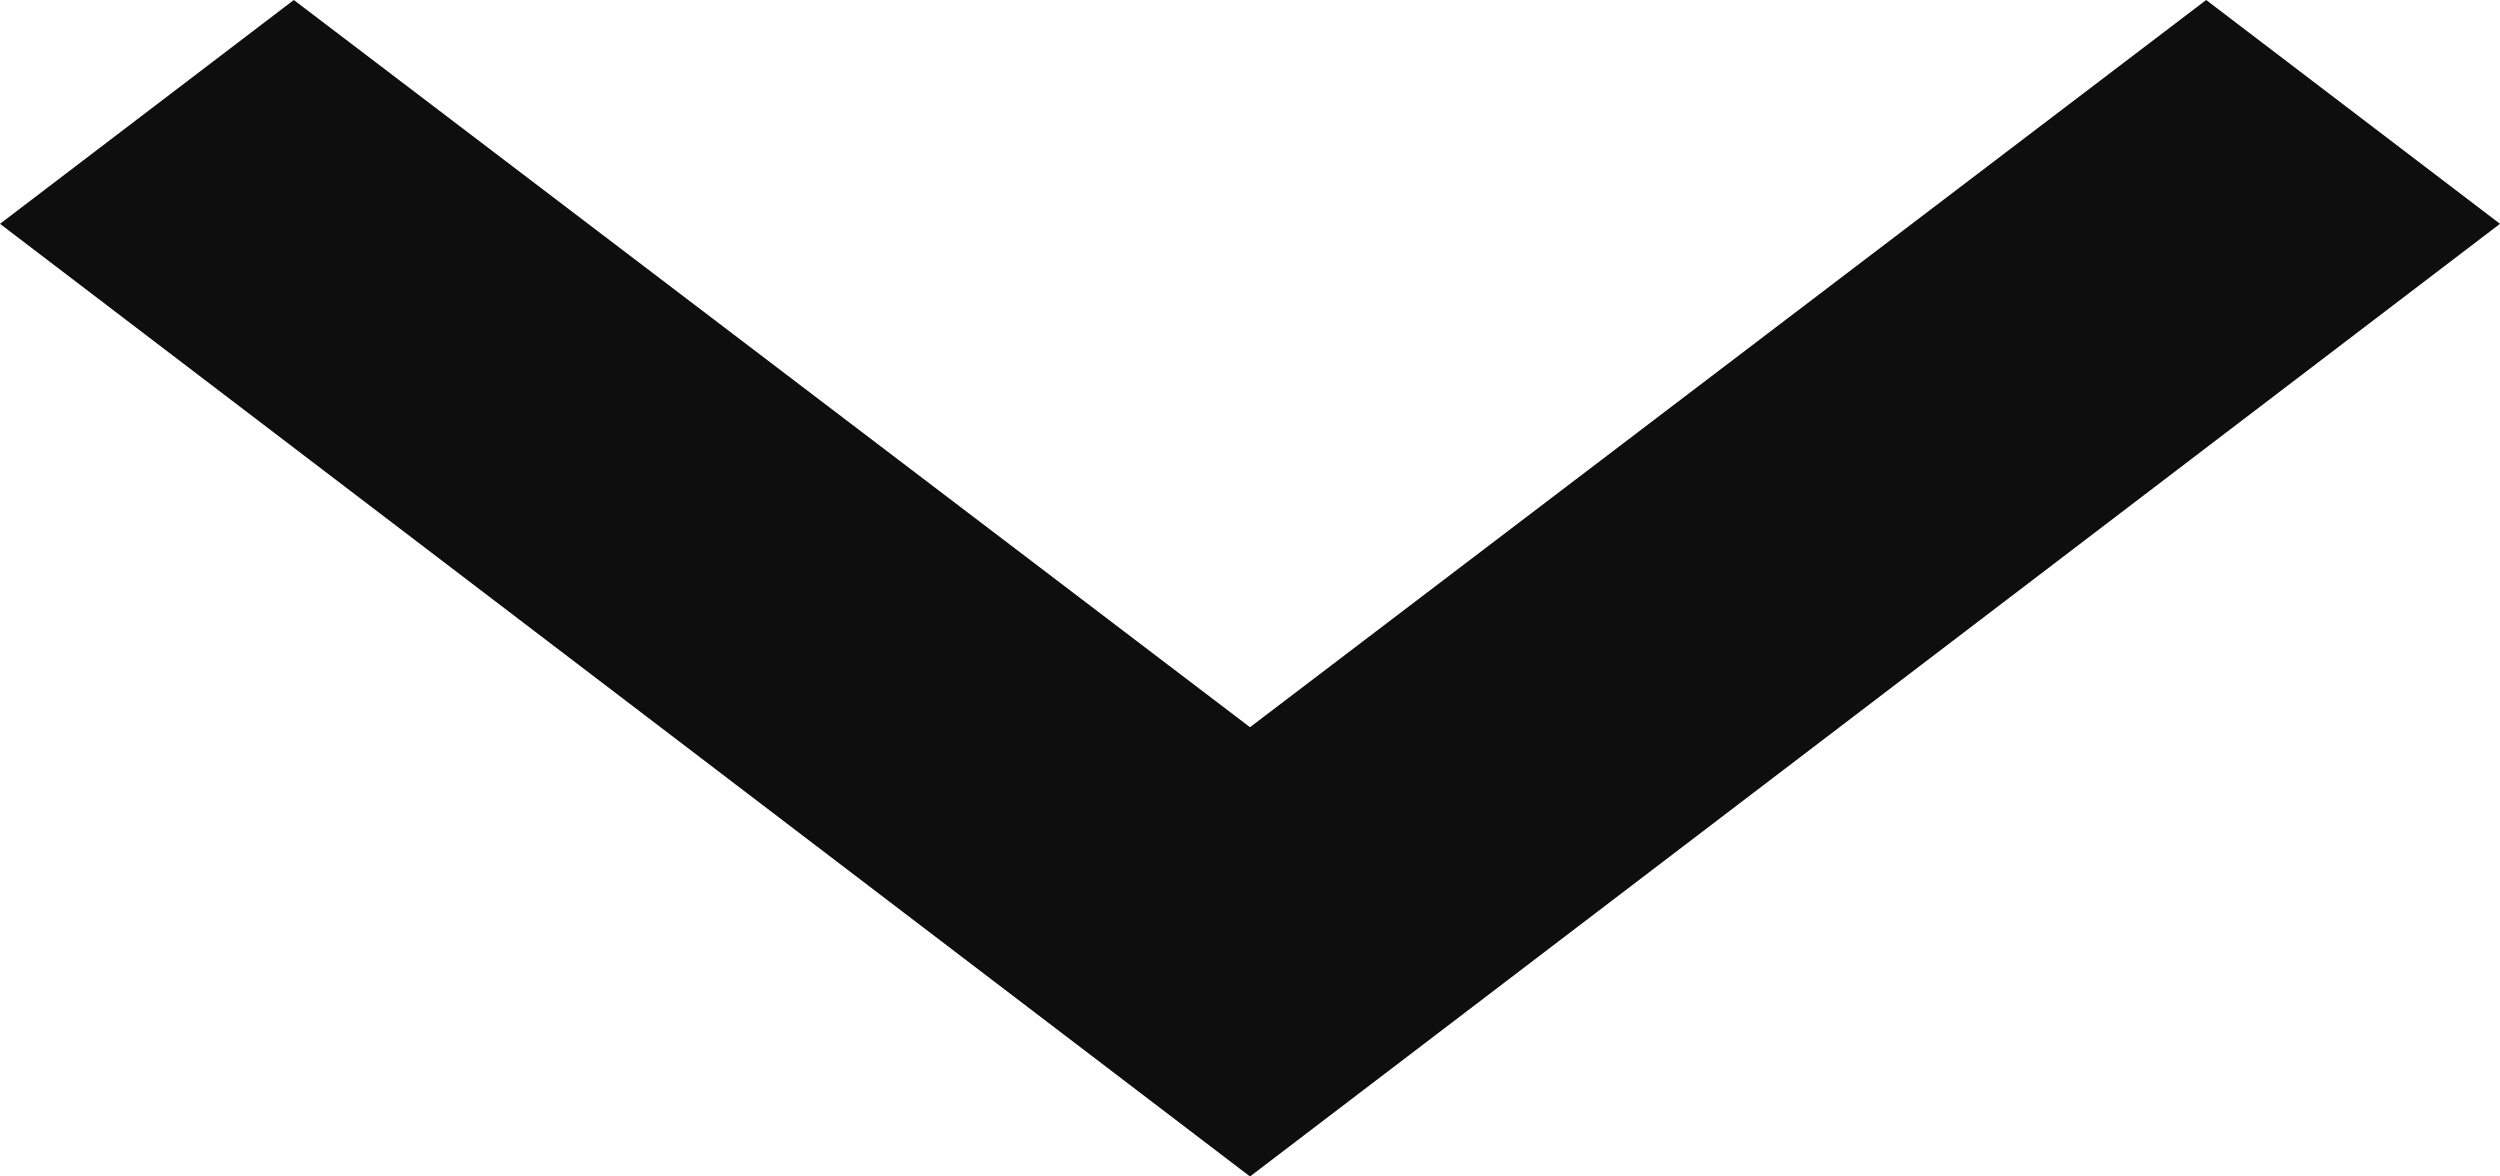 <svg width="17" height="8" viewBox="0 0 17 8" fill="none" xmlns="http://www.w3.org/2000/svg">
<path d="M1.998 -1.66762e-06L8.5 4.945L15.002 -2.22034e-07L17 1.522L8.5 8L-6.65404e-08 1.522L1.998 -1.66762e-06Z" fill="#0E0E0F"/>
</svg>
